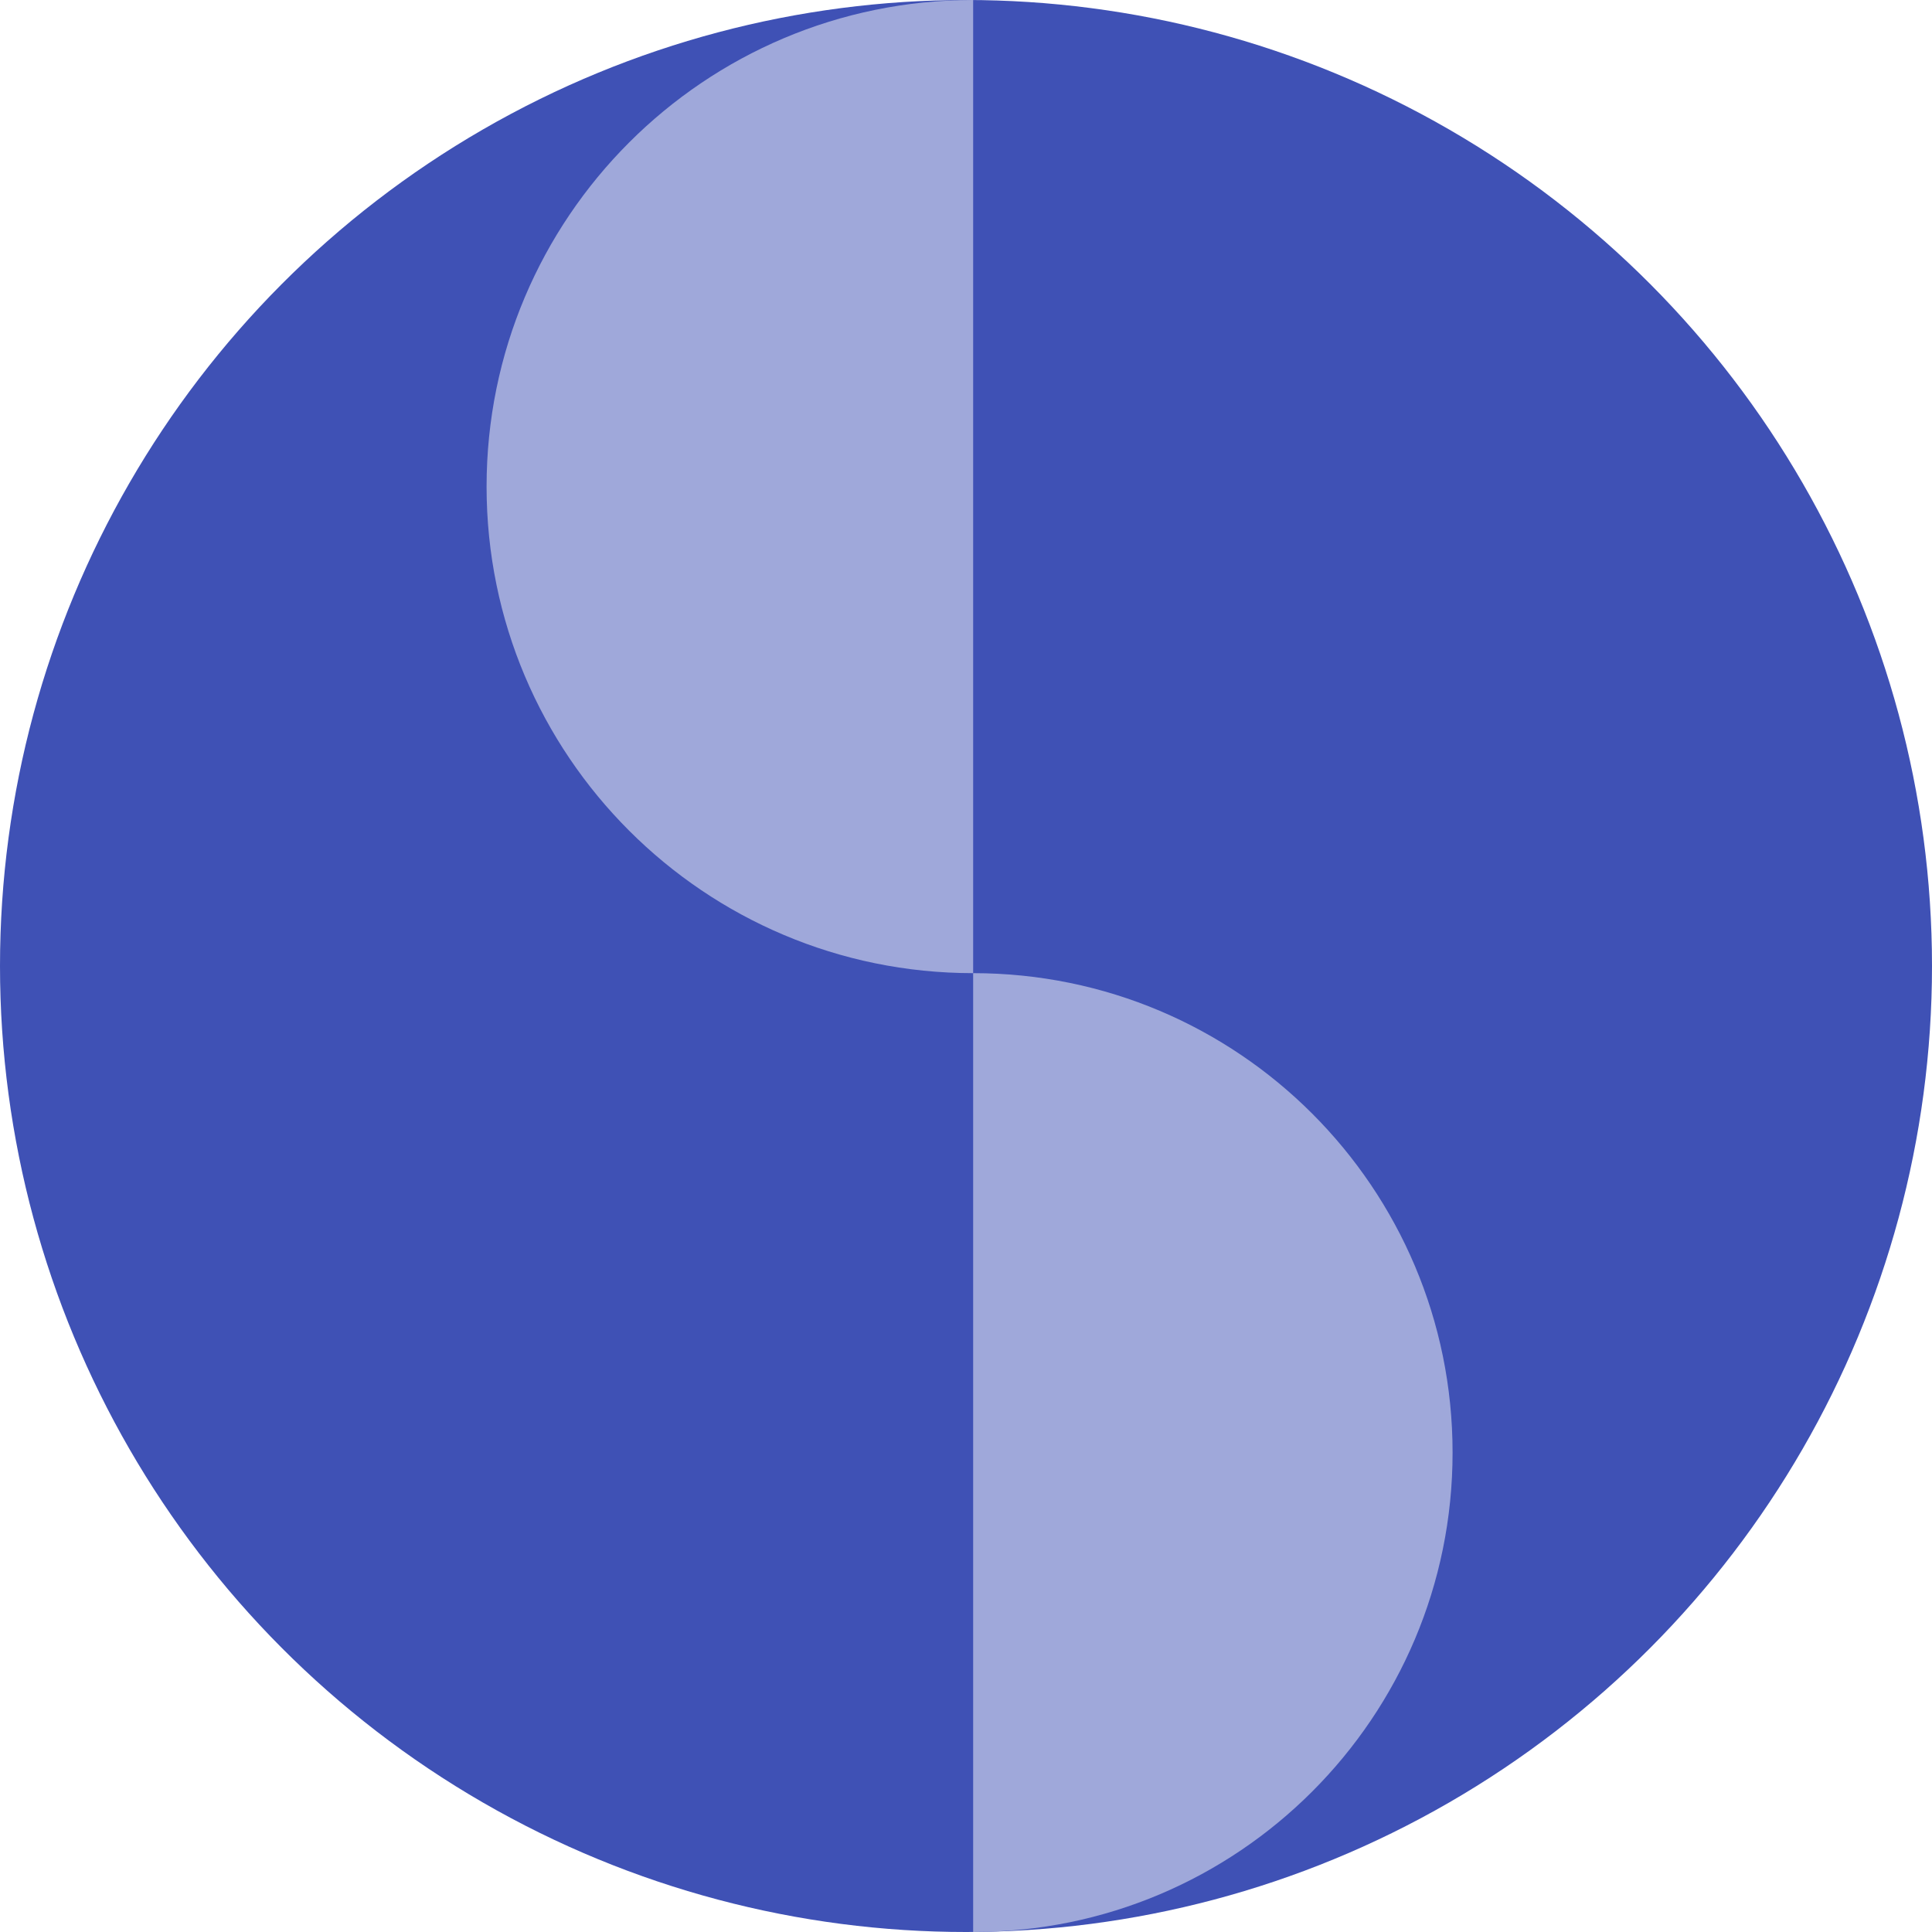 <?xml version="1.0" encoding="UTF-8"?>
<svg width="135px" height="135px" viewBox="0 0 135 135" version="1.1" xmlns="http://www.w3.org/2000/svg" xmlns:xlink="http://www.w3.org/1999/xlink">
    <!-- Generator: sketchtool 51.3 (57544) - http://www.bohemiancoding.com/sketch -->
    <title>CE007823-5D59-4CCA-9C84-3EA70140DABD</title>
    <desc>Created with sketchtool.</desc>
    <defs></defs>
    <g id="Lettering" stroke="none" stroke-width="1" fill="none" fill-rule="evenodd">
        <g id="A4" transform="translate(-591, -1023)">
            <g id="s" transform="translate(591, 1023)">
                <circle id="Oval" fill="#3F51B5" cx="67.5" cy="67.5" r="67.5"></circle>
                <path d="M68,135 C86.502,135 101.5,120.002 101.5,101.5 C101.5,82.998 86.502,68 68,68 L68,135 Z" id="Oval" fill="#9FA8DA"></path>
                <path d="M34,68 C52.778,68 68,52.778 68,34 C68,15.222 52.778,0 34,0 L34,68 Z" id="Oval" fill="#9FA8DA" transform="translate(51, 34) scale(-1, 1) translate(-51, -34) "></path>
            </g>
        </g>
    </g>
</svg>